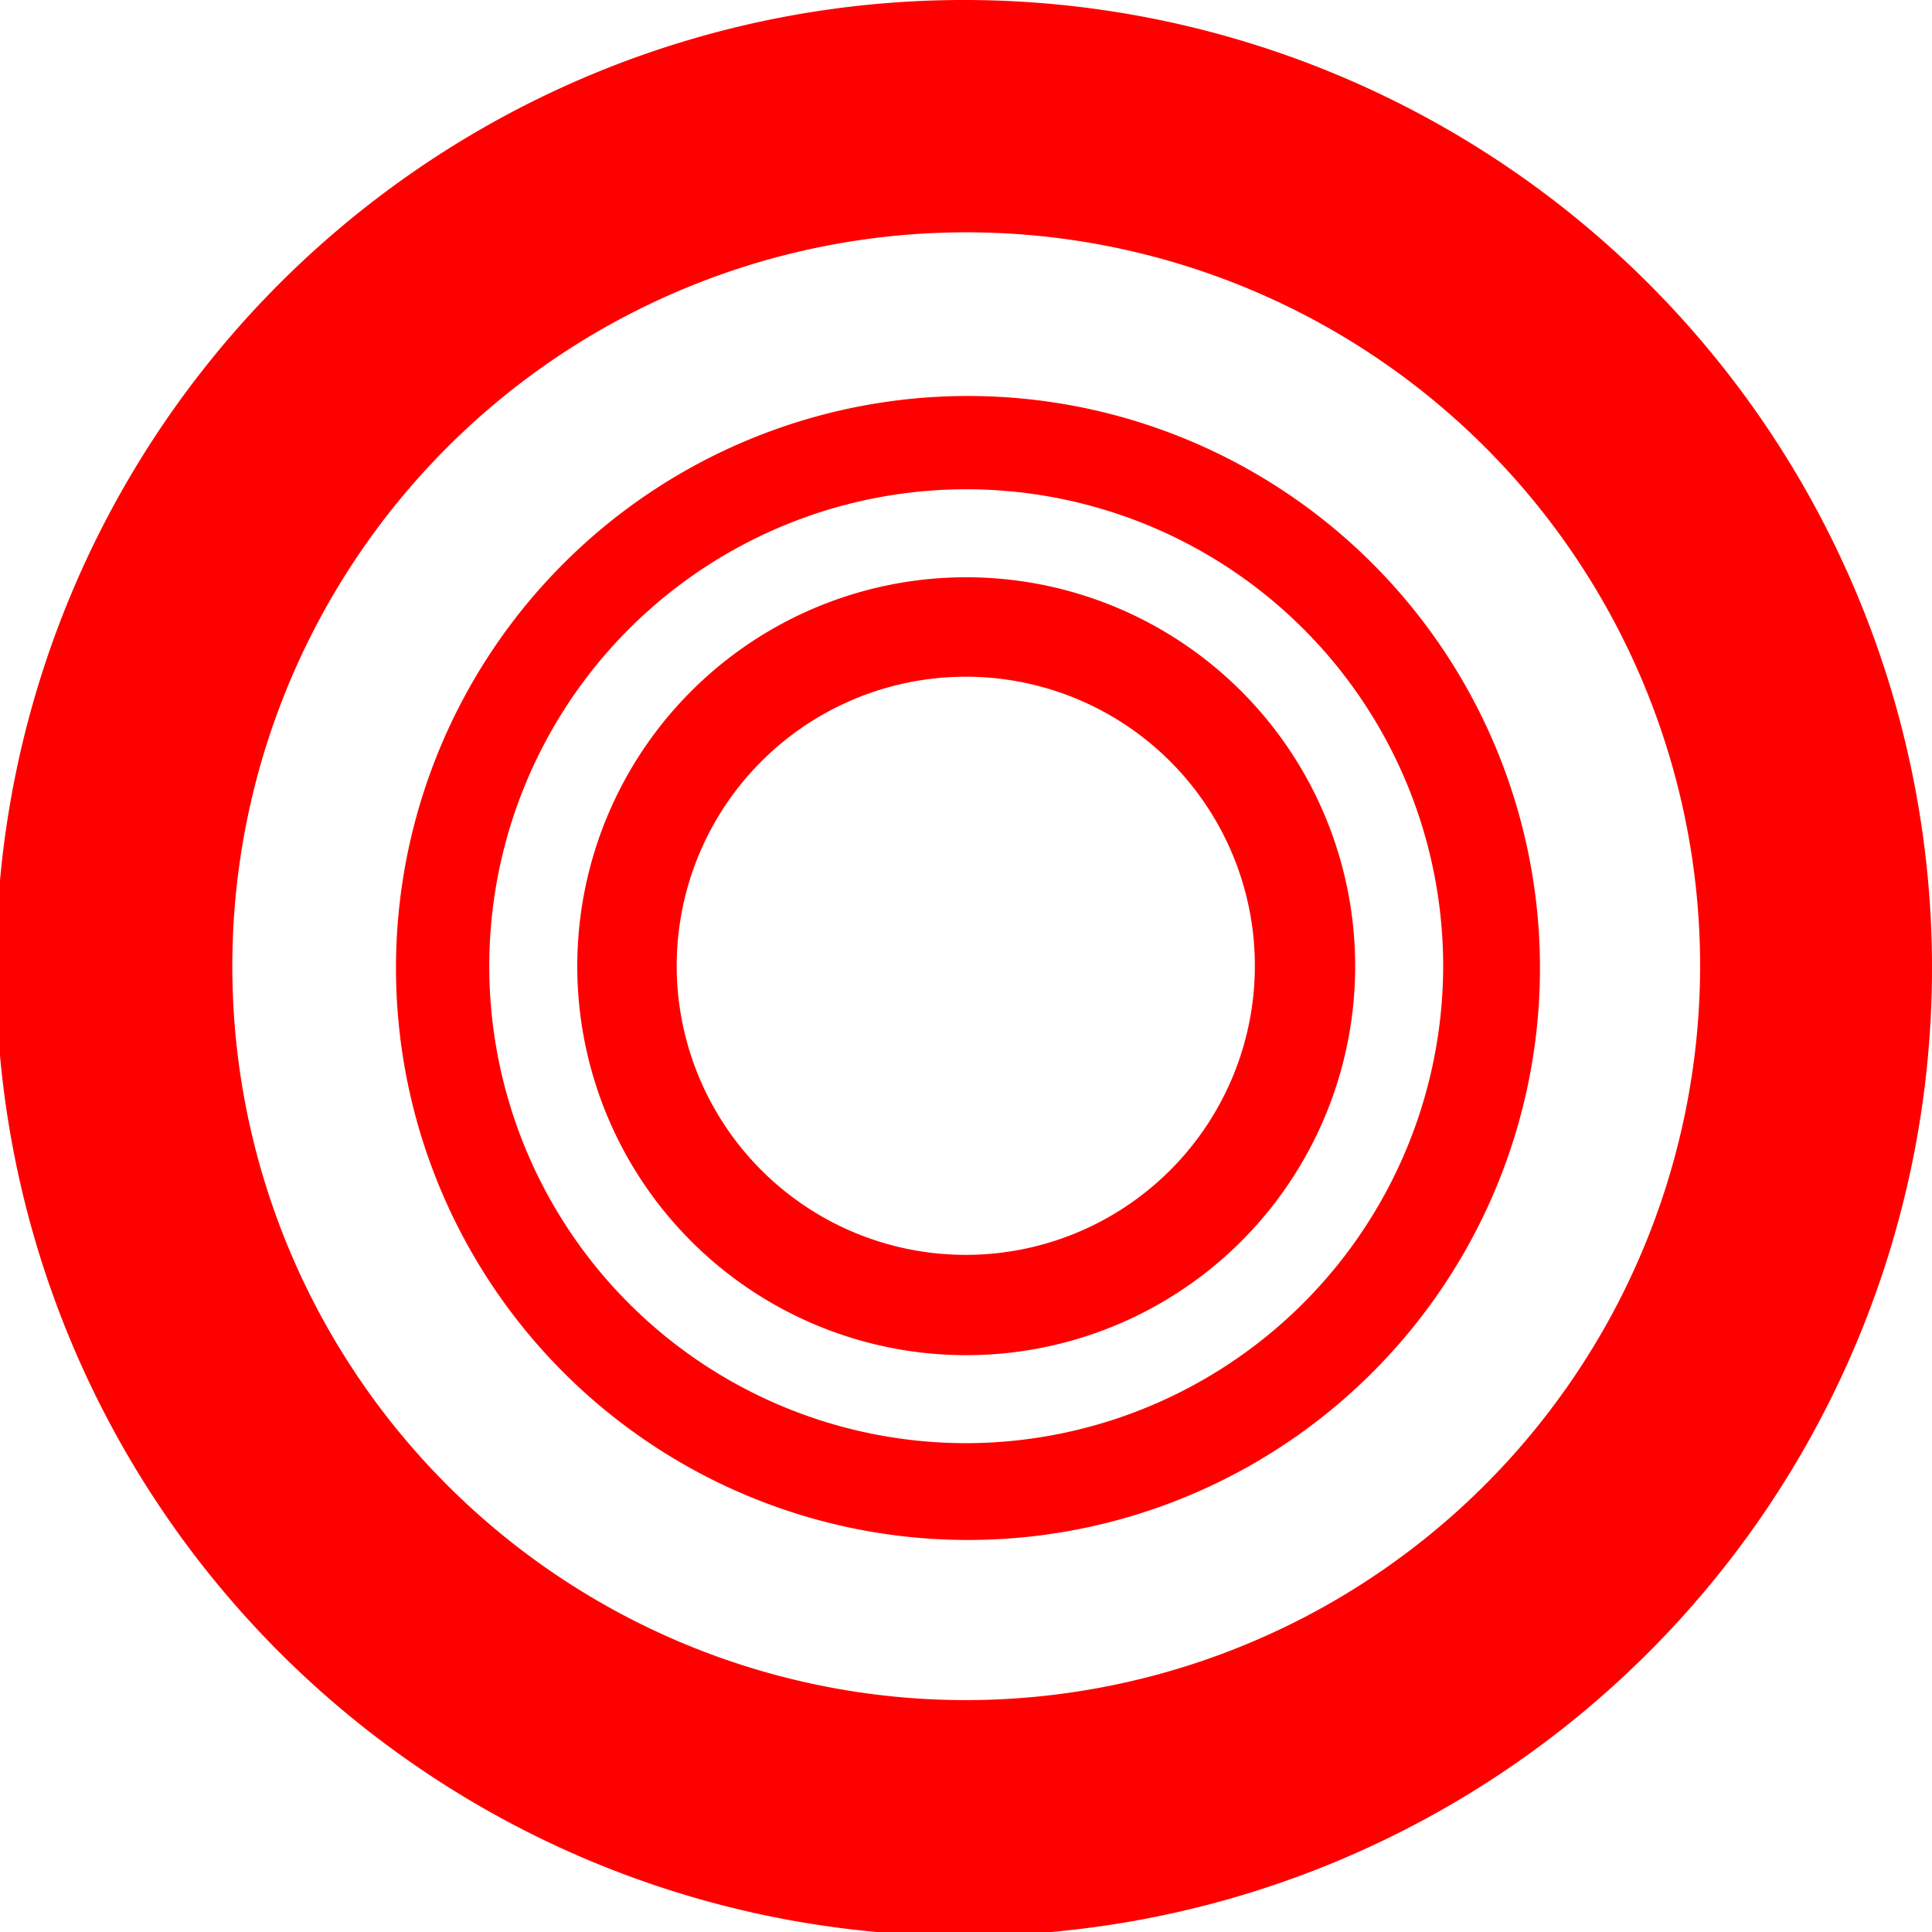 <svg xmlns="http://www.w3.org/2000/svg" viewBox="0 0 43.91 43.91"><defs><style>.cls-1{fill:#ff0000;}</style></defs><g id="Layer_2" data-name="Layer 2"><g id="Layer_1-2" data-name="Layer 1"><path class="cls-1" d="M22,13.12A8.84,8.84,0,1,0,30.8,22,8.84,8.84,0,0,0,22,13.12Zm0,15.4A6.57,6.57,0,1,1,28.52,22,6.57,6.57,0,0,1,22,28.52Z"/><path class="cls-1" d="M22,9A13,13,0,1,0,35,22,13,13,0,0,0,22,9ZM22,32.8A10.84,10.84,0,1,1,32.8,22,10.86,10.86,0,0,1,22,32.8Z"/><path class="cls-1" d="M22,0A22,22,0,1,0,43.91,22,22,22,0,0,0,22,0Zm0,38.64A16.68,16.68,0,1,1,38.64,22,16.7,16.7,0,0,1,22,38.64Z"/></g></g></svg>